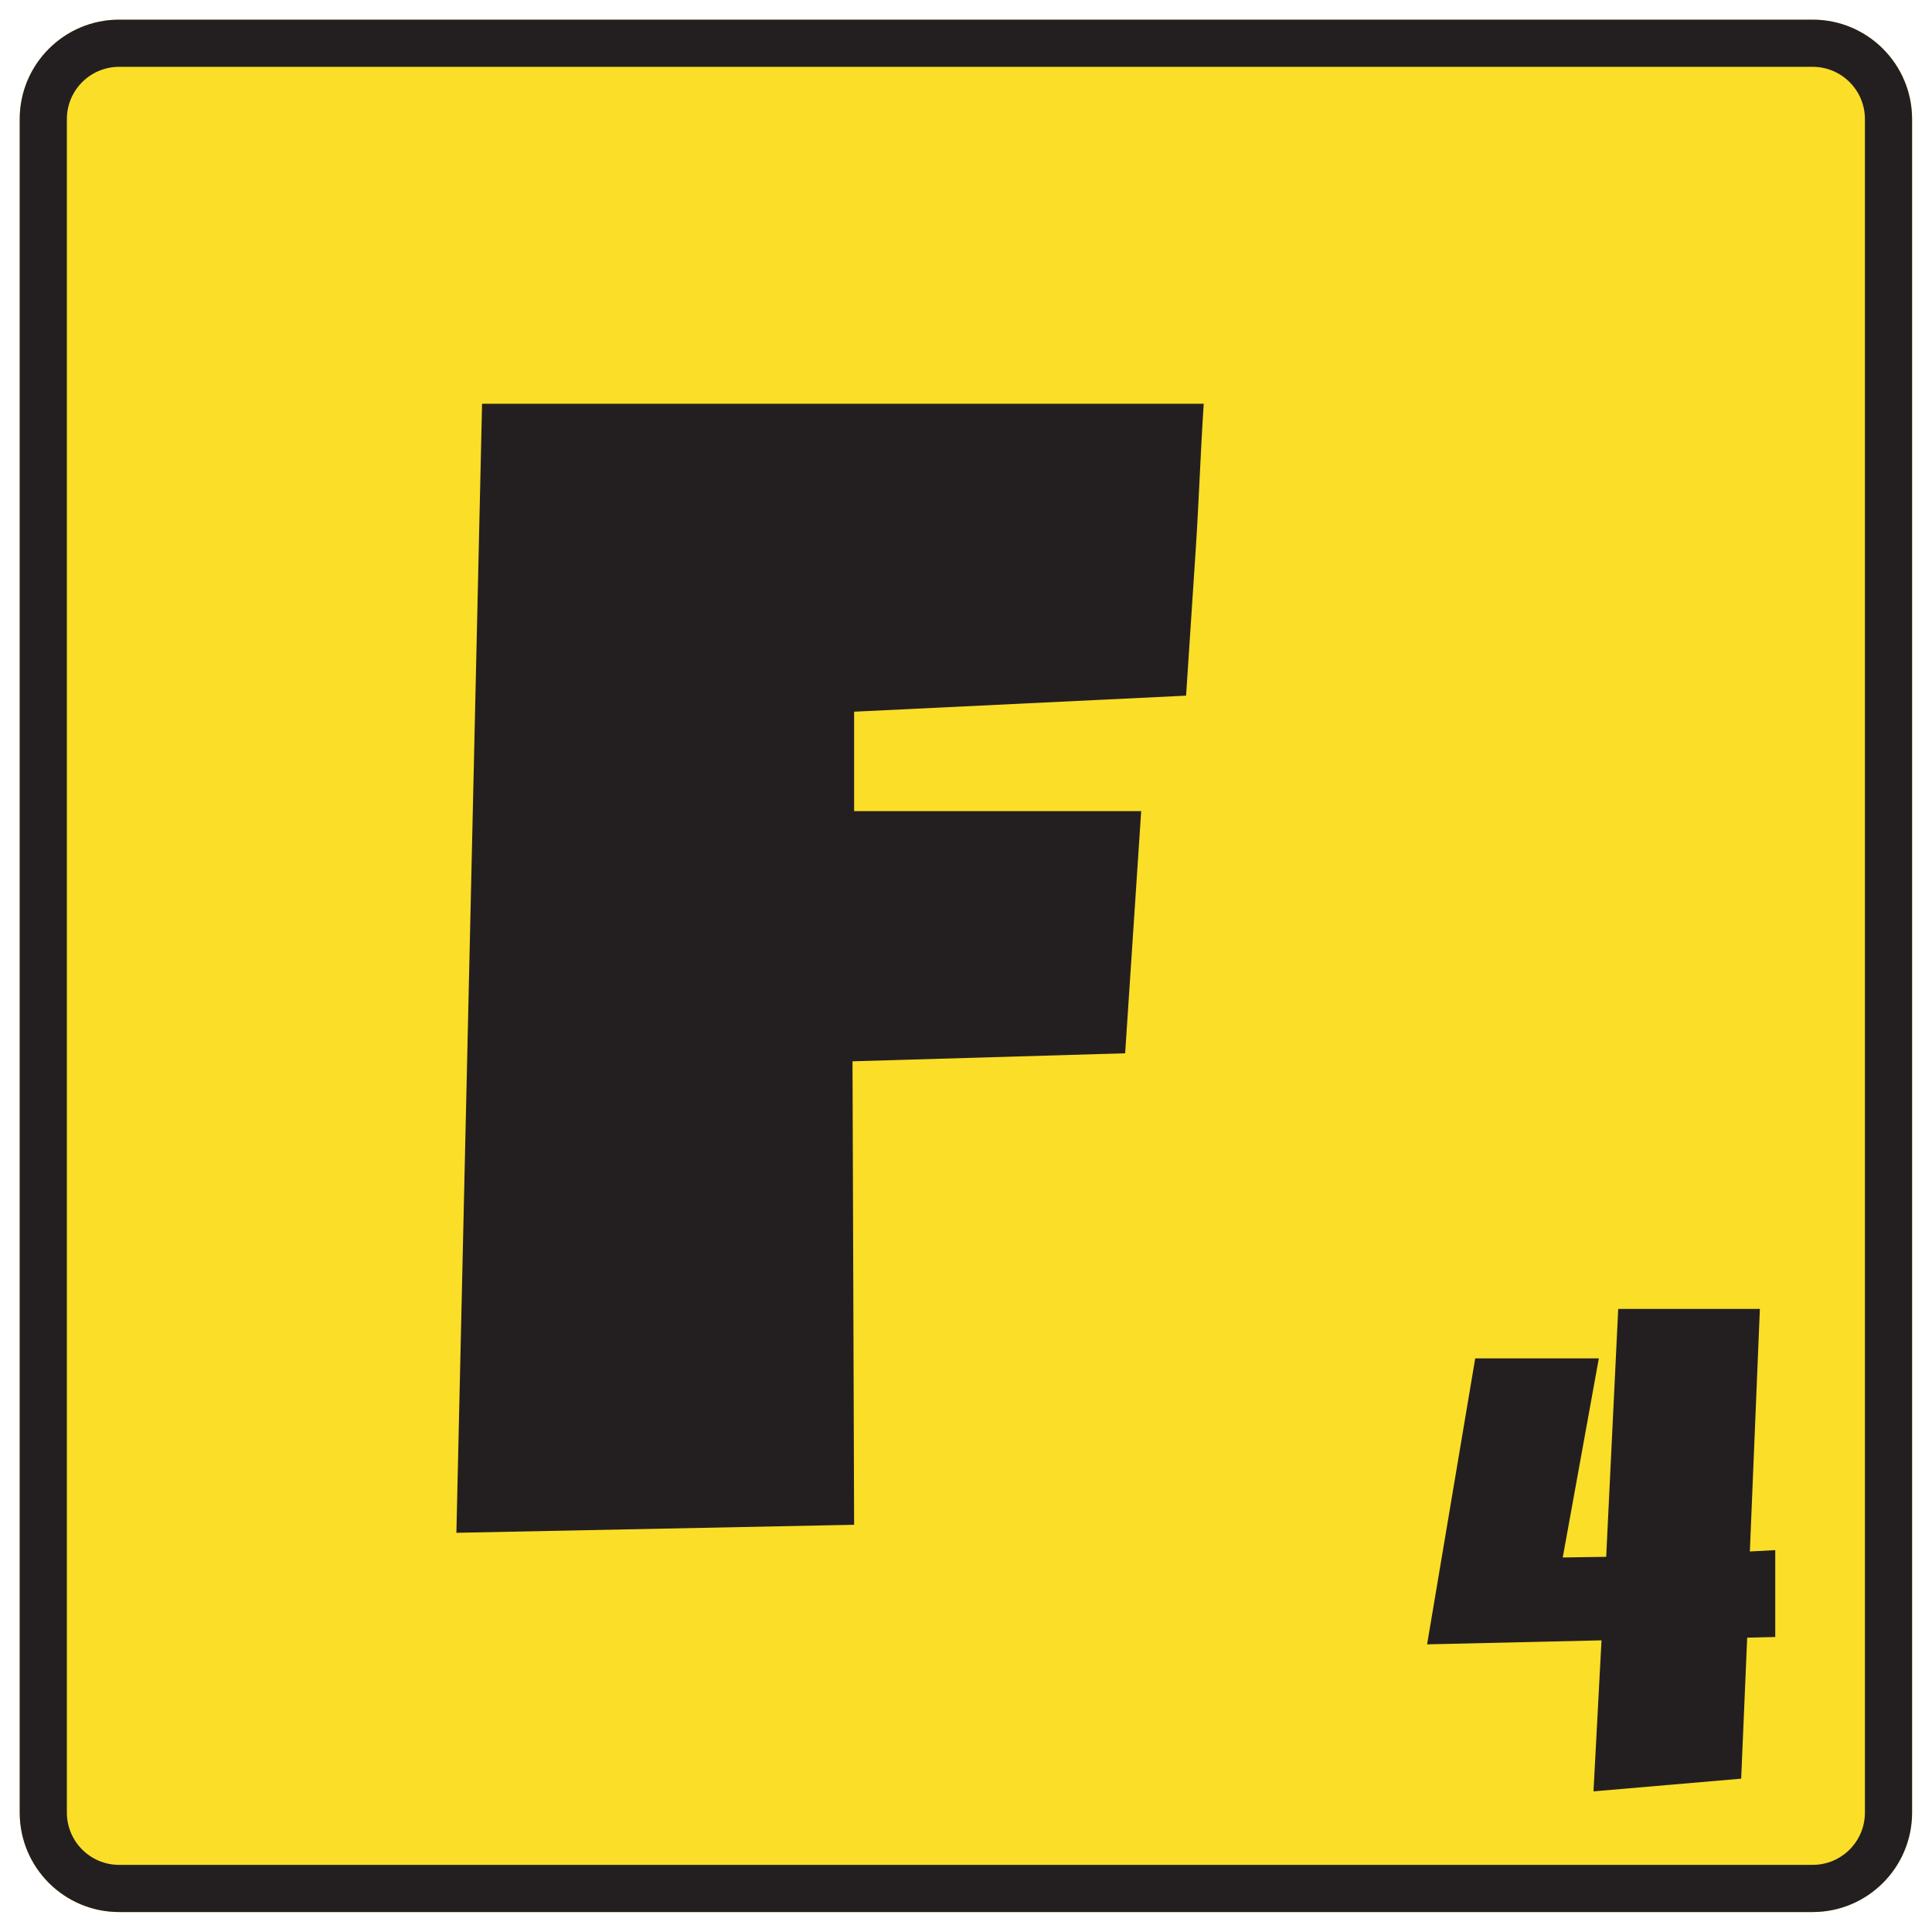 <?xml version="1.0" encoding="UTF-8" standalone="no"?>
<!DOCTYPE svg PUBLIC "-//W3C//DTD SVG 1.1//EN" "http://www.w3.org/Graphics/SVG/1.1/DTD/svg11.dtd">
<svg width="100%" height="100%" viewBox="0 0 1024 1024" version="1.1" xmlns="http://www.w3.org/2000/svg" xmlns:xlink="http://www.w3.org/1999/xlink" xml:space="preserve" xmlns:serif="http://www.serif.com/" style="fill-rule:evenodd;clip-rule:evenodd;stroke-linejoin:round;stroke-miterlimit:2;">
    <rect id="Artboard1" x="0" y="0" width="1024" height="1024" style="fill:none;"/>
    <g id="Artboard11" serif:id="Artboard1">
        <g transform="matrix(8.5,0,0,8.5,-595.656,-1162.58)">
            <g id="Layer1">
                <g>
                    <path d="M189.306,144.199C189.306,140.778 186.529,138 183.108,138L77.505,138C74.084,138 71.306,140.778 71.306,144.199L71.306,249.801C71.306,253.222 74.084,256 77.505,256L183.108,256C186.529,256 189.306,253.222 189.306,249.801L189.306,144.199Z" style="fill:rgb(251,222,39);"/>
                    <path d="M189.306,144.199L189.306,249.801C189.306,253.222 186.529,256 183.108,256L77.505,256C74.084,256 71.306,253.222 71.306,249.801L71.306,144.199C71.306,140.778 74.084,138 77.505,138L183.108,138C186.529,138 189.306,140.778 189.306,144.199ZM186.365,144.199C186.365,142.401 184.905,140.941 183.108,140.941L77.505,140.941C75.707,140.941 74.247,142.401 74.247,144.199L74.247,249.801C74.247,251.599 75.707,253.059 77.505,253.059L183.108,253.059C184.905,253.059 186.365,251.599 186.365,249.801L186.365,144.199Z" style="fill:rgb(35,31,32);"/>
                    <g transform="matrix(1,0,0,1,-74.298,-191.073)">
                        <g transform="matrix(100,0,0,100,170.734,423.425)">
                            <path d="M0.487,-0.704C0.485,-0.674 0.484,-0.643 0.482,-0.613C0.48,-0.583 0.478,-0.553 0.476,-0.522L0.269,-0.512L0.269,-0.45L0.448,-0.45L0.438,-0.299L0.268,-0.294L0.269,-0.005L0.021,-0L0.037,-0.704L0.487,-0.704Z" style="fill:rgb(35,31,32);fill-rule:nonzero;"/>
                        </g>
                    </g>
                    <g transform="matrix(1,0,0,1,5.68,-117.332)">
                        <g transform="matrix(41.667,0,0,41.667,153.385,365.932)">
                            <path d="M0.521,-0.234L0.479,-0.233L0.47,-0.022L0.249,-0.003L0.261,-0.229L0,-0.223L0.072,-0.651L0.257,-0.651L0.203,-0.353L0.268,-0.354L0.286,-0.725L0.498,-0.725L0.483,-0.362L0.521,-0.364L0.521,-0.234Z" style="fill:rgb(35,31,32);fill-rule:nonzero;"/>
                        </g>
                    </g>
                </g>
            </g>
        </g>
    </g>
</svg>
